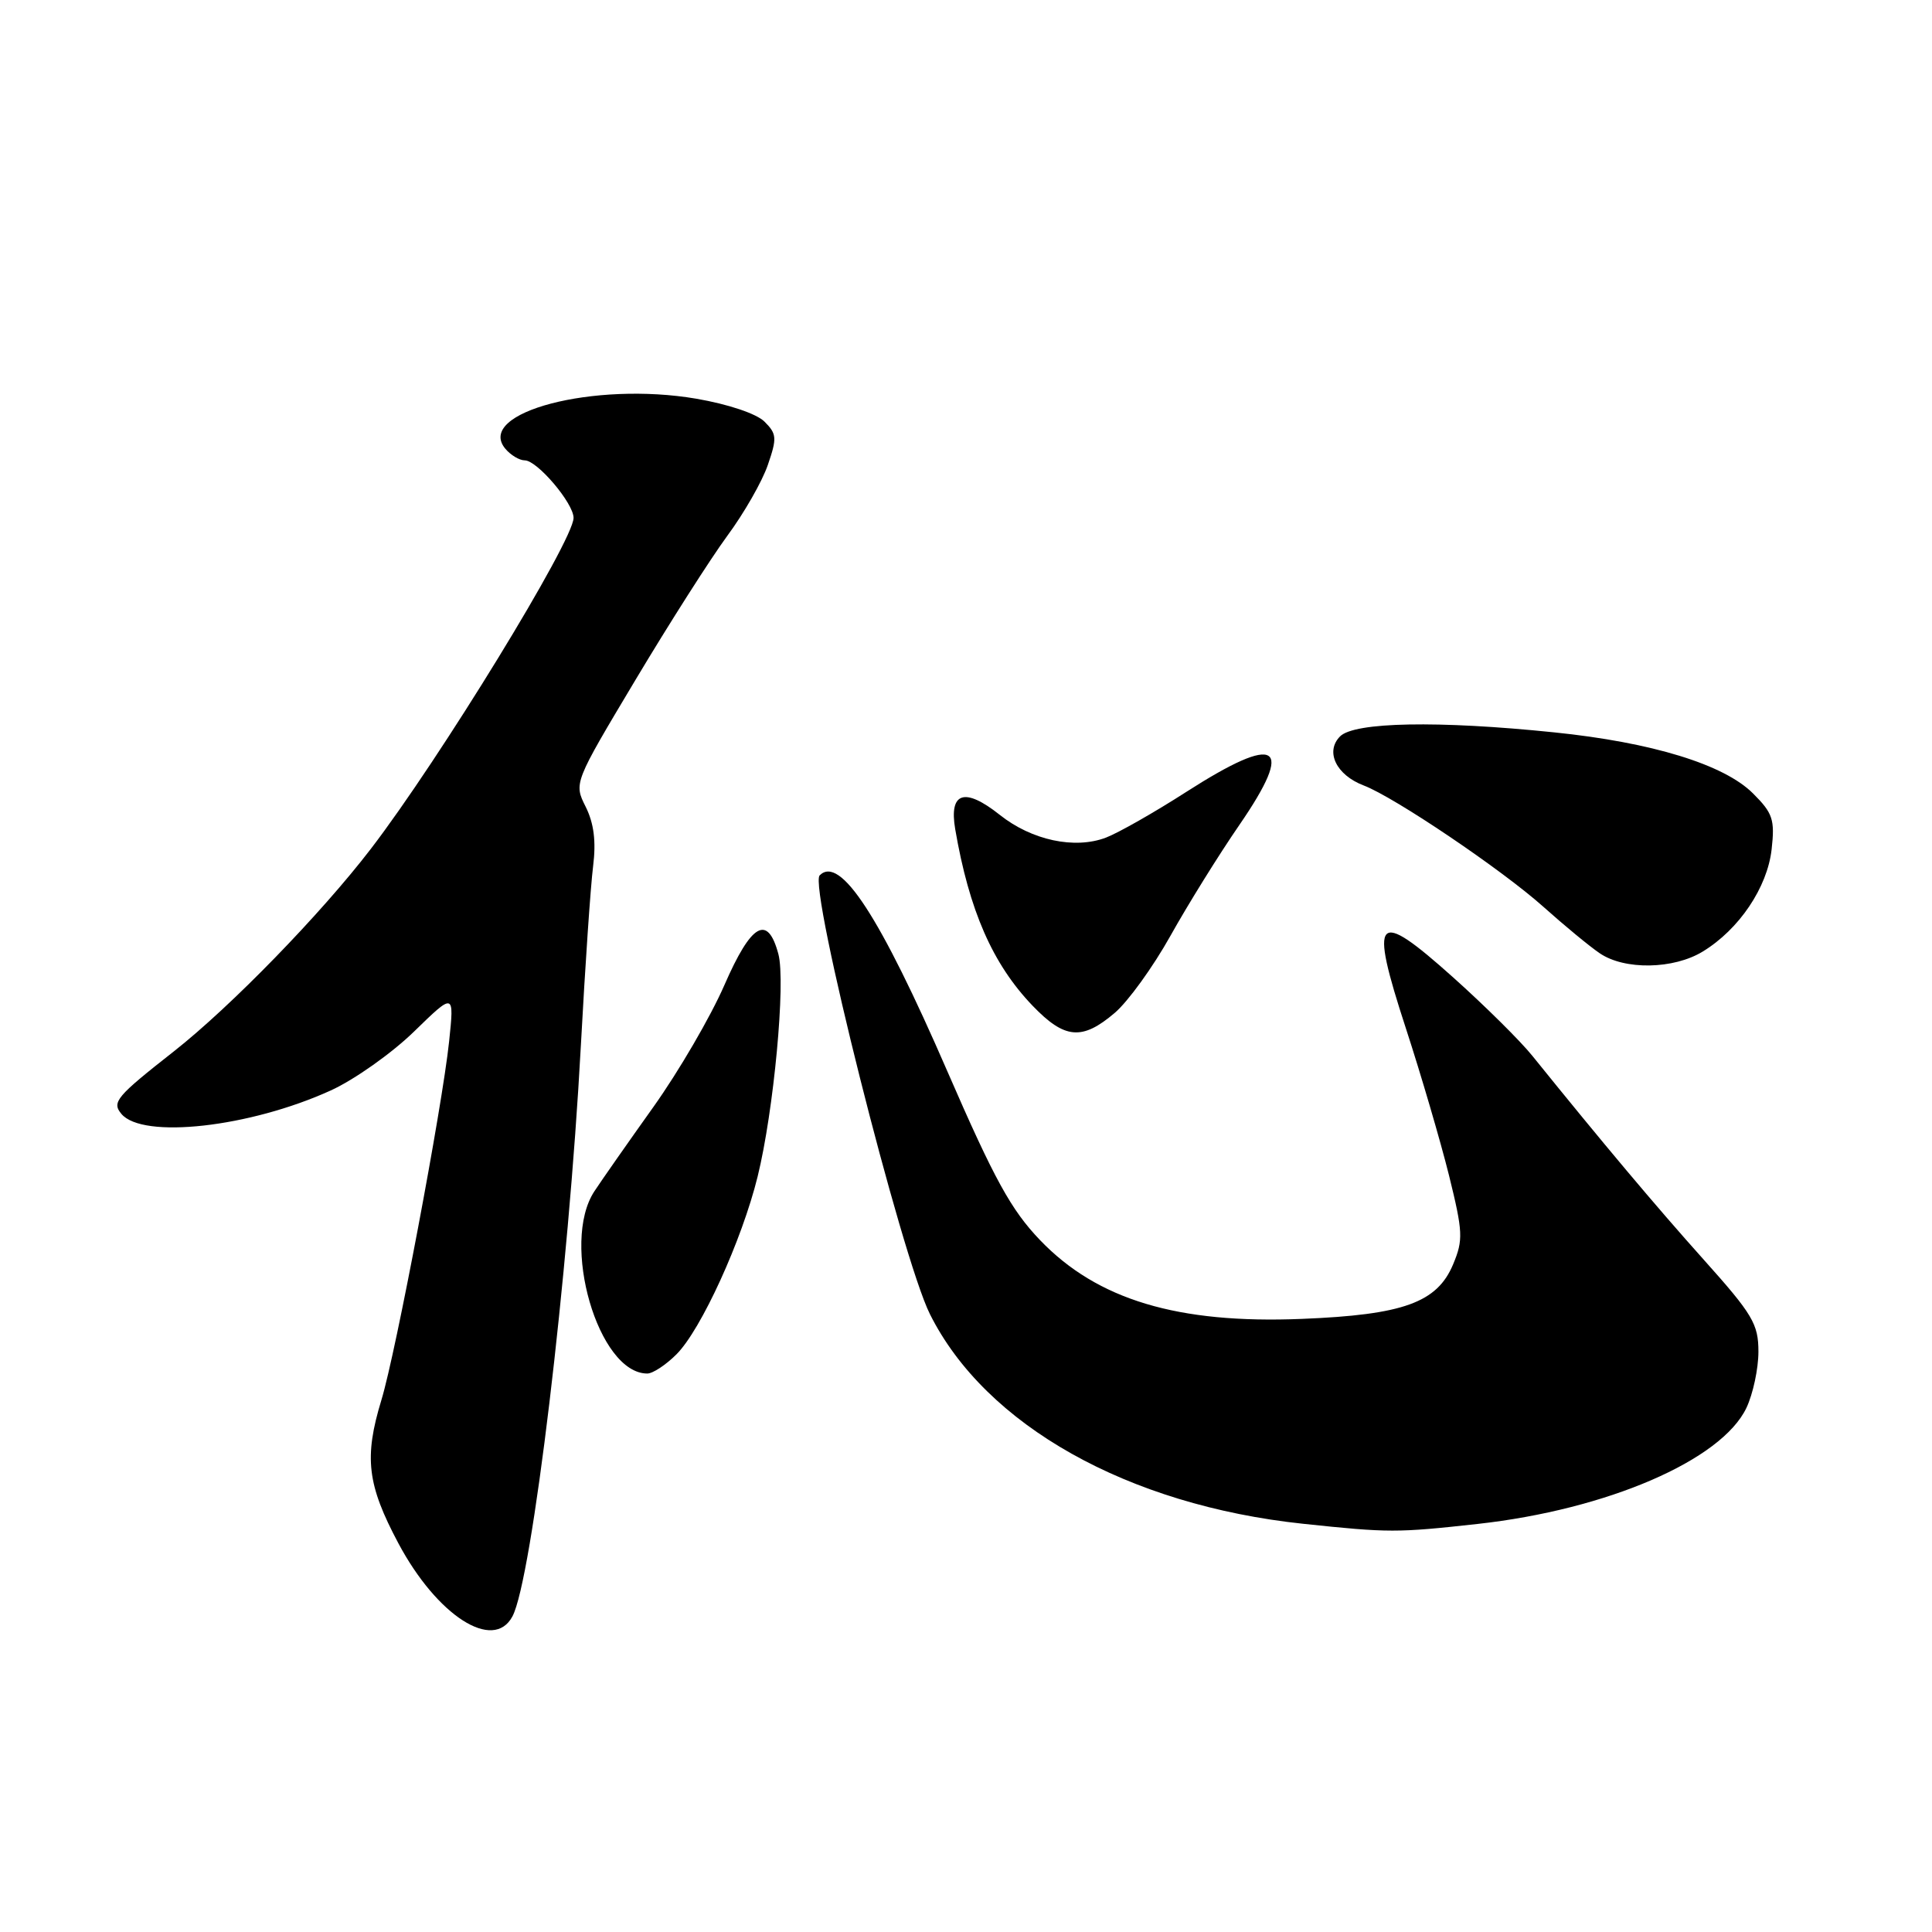 <?xml version="1.0" encoding="UTF-8" standalone="no"?>
<!DOCTYPE svg PUBLIC "-//W3C//DTD SVG 1.1//EN" "http://www.w3.org/Graphics/SVG/1.1/DTD/svg11.dtd" >
<svg xmlns="http://www.w3.org/2000/svg" xmlns:xlink="http://www.w3.org/1999/xlink" version="1.1" viewBox="0 0 256 256">
 <g >
 <path fill="currentColor"
d=" M 67.90 214.18 C 70.49 209.34 75.34 168.86 76.97 138.50 C 77.53 128.05 78.26 117.38 78.59 114.78 C 79.00 111.49 78.70 109.11 77.61 106.91 C 76.03 103.76 76.03 103.76 84.18 90.13 C 88.66 82.63 94.14 74.04 96.35 71.03 C 98.57 68.03 101.00 63.79 101.74 61.61 C 102.97 58.05 102.93 57.49 101.30 55.87 C 100.25 54.82 96.50 53.56 92.26 52.83 C 78.73 50.52 62.96 54.64 66.95 59.45 C 67.66 60.30 68.82 61.00 69.53 61.00 C 71.18 61.00 76.00 66.68 76.00 68.62 C 76.00 71.63 58.24 100.62 49.13 112.49 C 42.49 121.14 30.61 133.35 23.04 139.31 C 15.40 145.31 14.79 146.04 16.08 147.59 C 18.88 150.97 33.10 149.38 43.83 144.49 C 46.95 143.07 51.91 139.56 54.85 136.70 C 60.19 131.50 60.19 131.50 59.51 138.00 C 58.59 146.72 52.45 179.25 50.54 185.50 C 48.22 193.12 48.65 196.72 52.78 204.48 C 57.91 214.11 65.38 218.90 67.90 214.18 Z  M 195.79 201.93 C 212.96 200.03 228.11 193.49 231.41 186.55 C 232.28 184.71 233.00 181.36 233.00 179.11 C 233.00 175.44 232.25 174.17 225.75 166.91 C 219.34 159.75 212.44 151.54 203.05 139.91 C 201.46 137.93 196.73 133.25 192.54 129.50 C 182.26 120.30 181.39 121.24 186.28 136.24 C 188.30 142.43 190.87 151.21 192.00 155.74 C 193.85 163.24 193.90 164.29 192.55 167.52 C 190.43 172.60 185.95 174.22 172.50 174.76 C 156.05 175.43 145.40 172.23 137.82 164.33 C 133.99 160.34 131.76 156.29 125.55 142.00 C 116.59 121.37 111.32 113.28 108.61 115.99 C 107.11 117.49 119.46 166.60 123.22 174.13 C 130.58 188.86 149.44 199.45 172.68 201.91 C 184.03 203.11 185.11 203.11 195.79 201.93 Z  M 89.63 179.46 C 92.90 176.20 98.31 164.34 100.39 155.90 C 102.53 147.22 104.13 130.11 103.14 126.42 C 101.72 121.10 99.56 122.34 95.99 130.52 C 94.17 134.70 89.94 141.96 86.59 146.66 C 83.24 151.36 79.71 156.40 78.76 157.85 C 74.24 164.71 79.26 182.00 85.77 182.00 C 86.50 182.00 88.23 180.86 89.63 179.46 Z  M 147.70 134.22 C 149.46 132.73 152.79 128.12 155.09 124.00 C 157.39 119.88 161.50 113.26 164.23 109.30 C 171.64 98.52 169.38 97.12 157.19 104.93 C 152.96 107.65 148.17 110.37 146.54 110.99 C 142.40 112.56 136.70 111.34 132.47 107.97 C 127.82 104.28 125.73 104.95 126.57 109.87 C 128.42 120.64 131.52 127.73 136.81 133.25 C 141.07 137.69 143.38 137.90 147.70 134.22 Z  M 225.63 126.08 C 230.44 123.15 234.18 117.60 234.75 112.54 C 235.19 108.61 234.91 107.75 232.29 105.14 C 228.46 101.30 218.92 98.37 205.92 97.04 C 190.57 95.46 179.47 95.67 177.57 97.57 C 175.56 99.59 177.05 102.69 180.70 104.08 C 184.78 105.63 199.01 115.24 204.50 120.15 C 207.25 122.61 210.61 125.39 211.97 126.31 C 215.26 128.56 221.76 128.45 225.63 126.08 Z "/>
</g>
</svg>
